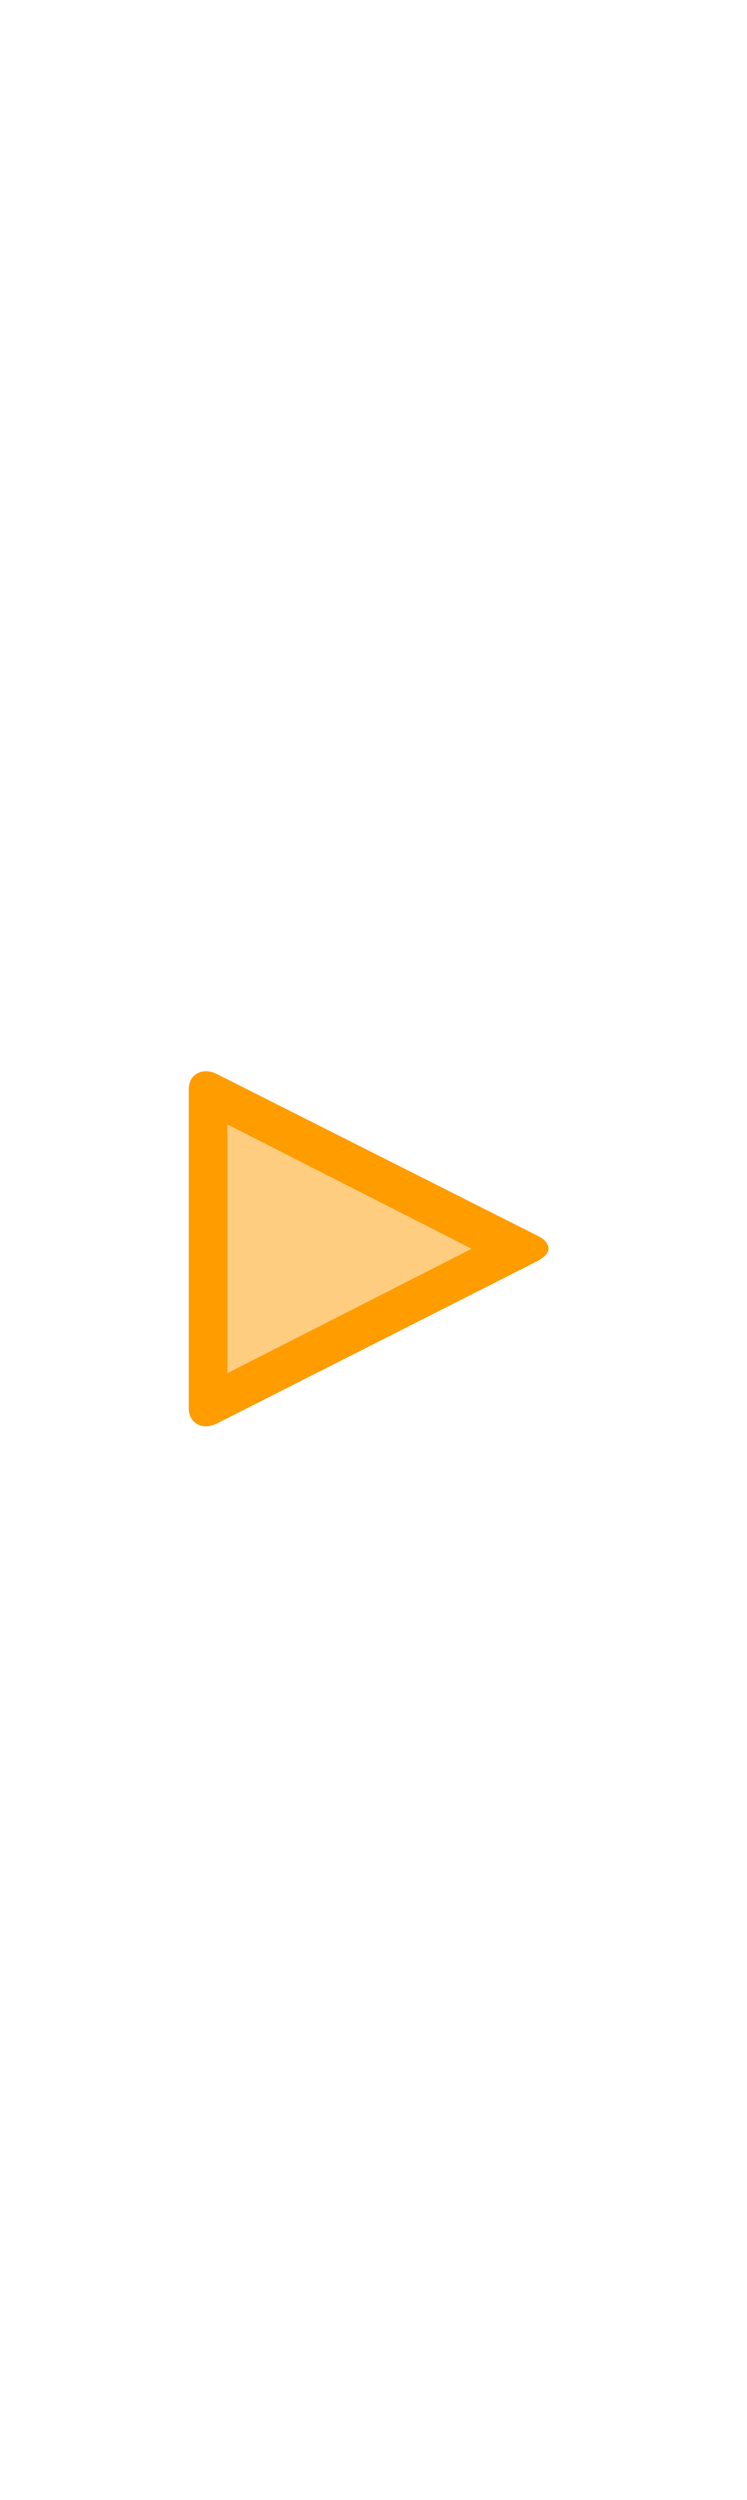 <?xml version="1.0" encoding="UTF-8" standalone="no"?>
<!-- Generator: Adobe Illustrator 15.1.0, SVG Export Plug-In  -->

<svg
   xmlns:dc="http://purl.org/dc/elements/1.1/"
   xmlns:cc="http://creativecommons.org/ns#"
   xmlns:rdf="http://www.w3.org/1999/02/22-rdf-syntax-ns#"
   xmlns:svg="http://www.w3.org/2000/svg"
   xmlns="http://www.w3.org/2000/svg"
   xmlns:sodipodi="http://sodipodi.sourceforge.net/DTD/sodipodi-0.dtd"
   xmlns:inkscape="http://www.inkscape.org/namespaces/inkscape"
   version="1.1"
   x="0px"
   y="0px"
   width="58px"
   height="194px"
   viewBox="0 0 58 194"
   overflow="visible"
   enable-background="new 0 0 58 194"
   xml:space="preserve"
   id="svg7658"
   inkscape:version="0.48.4 r9939"
   sodipodi:docname="move_right_58_194.svg"><sodipodi:namedview
     pagecolor="#ffffff"
     bordercolor="#666666"
     borderopacity="1"
     objecttolerance="10"
     gridtolerance="10"
     guidetolerance="10"
     inkscape:pageopacity="0"
     inkscape:pageshadow="2"
     inkscape:window-width="1727"
     inkscape:window-height="1320"
     id="namedview7674"
     showgrid="false"
     inkscape:zoom="8.075701"
     inkscape:cx="38.053232"
     inkscape:cy="129.26432"
     inkscape:window-x="65"
     inkscape:window-y="24"
     inkscape:window-maximized="1"
     inkscape:current-layer="svg7658" /><defs
     id="defs7660" /><polygon
     transform="matrix(0,-1,1,0,-0.262,194.046)"
     points="97.223,40.774 85.124,17 109.321,17 "
     id="polygon7744"
     style="opacity:0.5;fill:#fe9c00;fill-opacity:1" /><path
     inkscape:connector-curvature="0"
     d="m 36.624,96.904 -18.968,9.653 0,-19.305 18.968,9.652 m 5.969,0 c 0,-0.354 -0.265,-0.71 -0.794,-0.979 L 16.824,83.339 c -1.059,-0.539 -2.168,-0.008 -2.168,1.181 l 0,24.77 c 0,1.188 1.109,1.72 2.168,1.181 l 24.854,-12.586 c 0.529,-0.271 0.915,-0.626 0.915,-0.981 l 0,0 z"
     id="path7746"
     style="fill:#fe9c00;fill-opacity:1" /></svg>